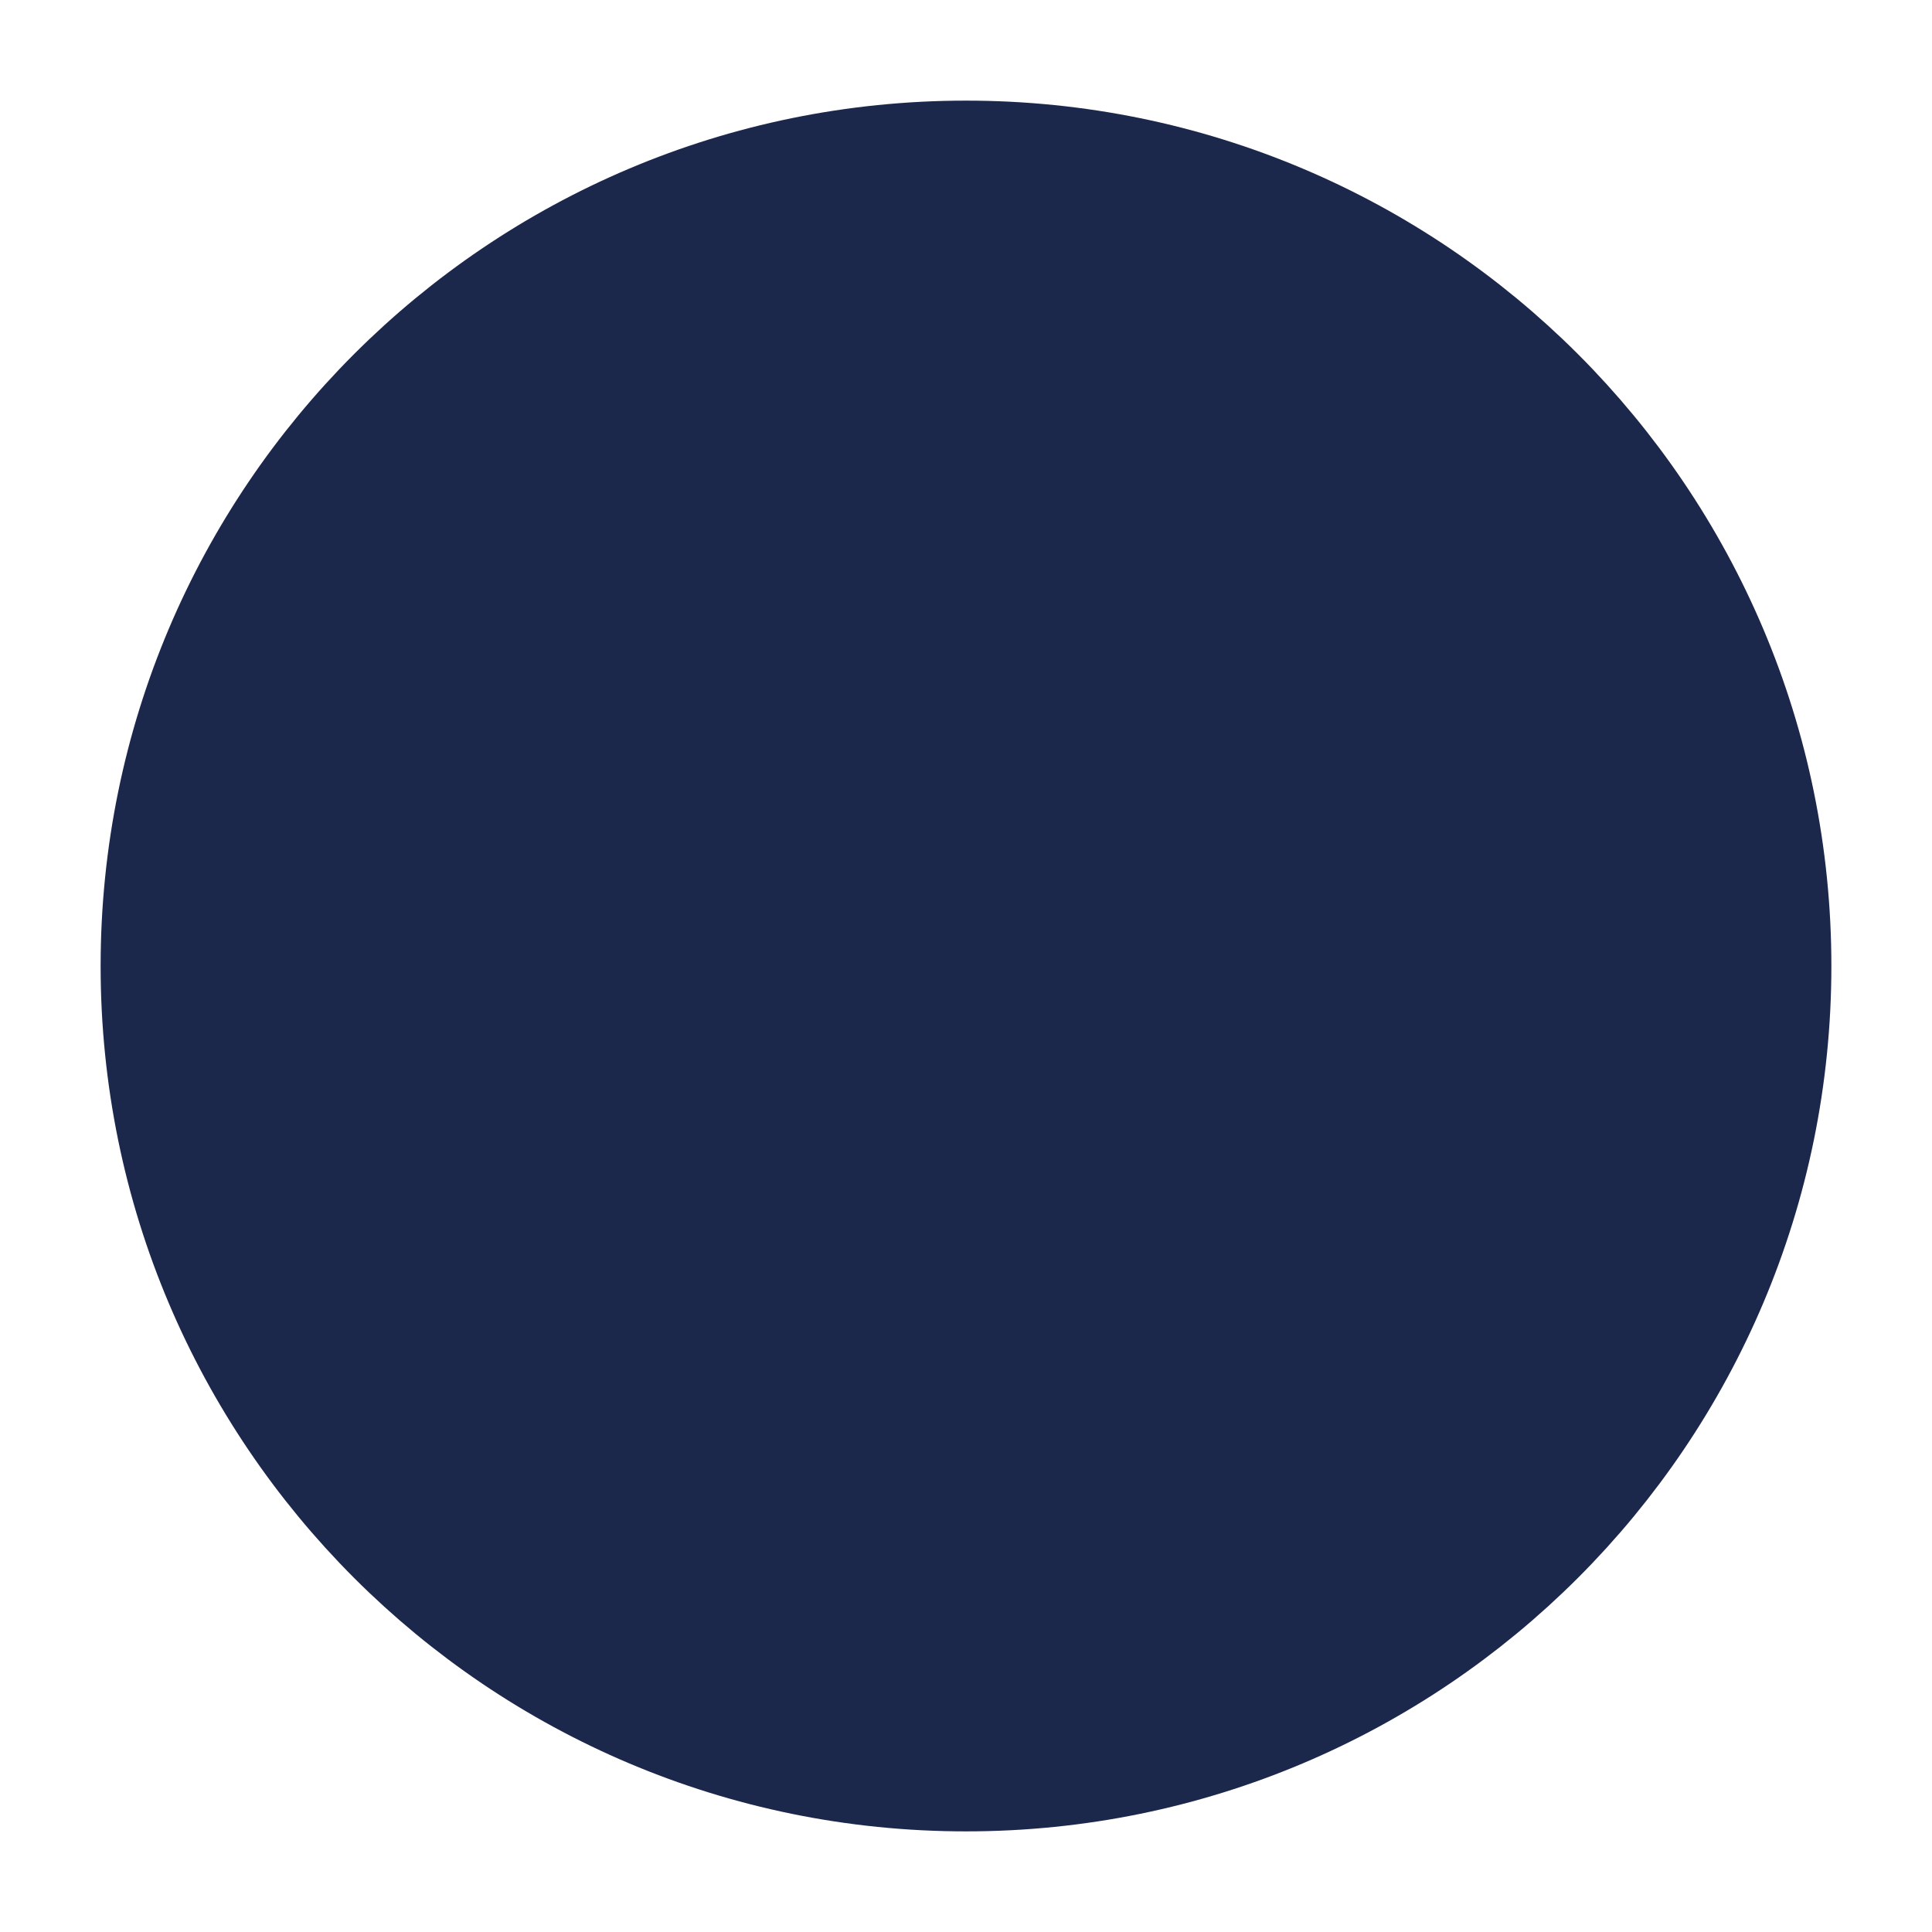 <svg width="24" height="24" viewBox="0 0 24 24" fill="#1C274C" xmlns="http://www.w3.org/2000/svg">
<path d="M2 12C2 6.477 6.477 2 12 2C17.523 2 22 6.477 22 12C22 17.523 17.523 22 12 22C6.477 22 2 17.523 2 12Z" stroke="#1C274C" stroke-width="1.5"/>
<path d="M14 15.667C13.475 15.881 12.895 16 12.286 16C9.919 16 8 14.209 8 12C8 9.791 9.919 8 12.286 8C12.895 8 13.475 8.119 14 8.333" stroke="#1C274C" stroke-width="1.5" stroke-linecap="round"/>
</svg>
